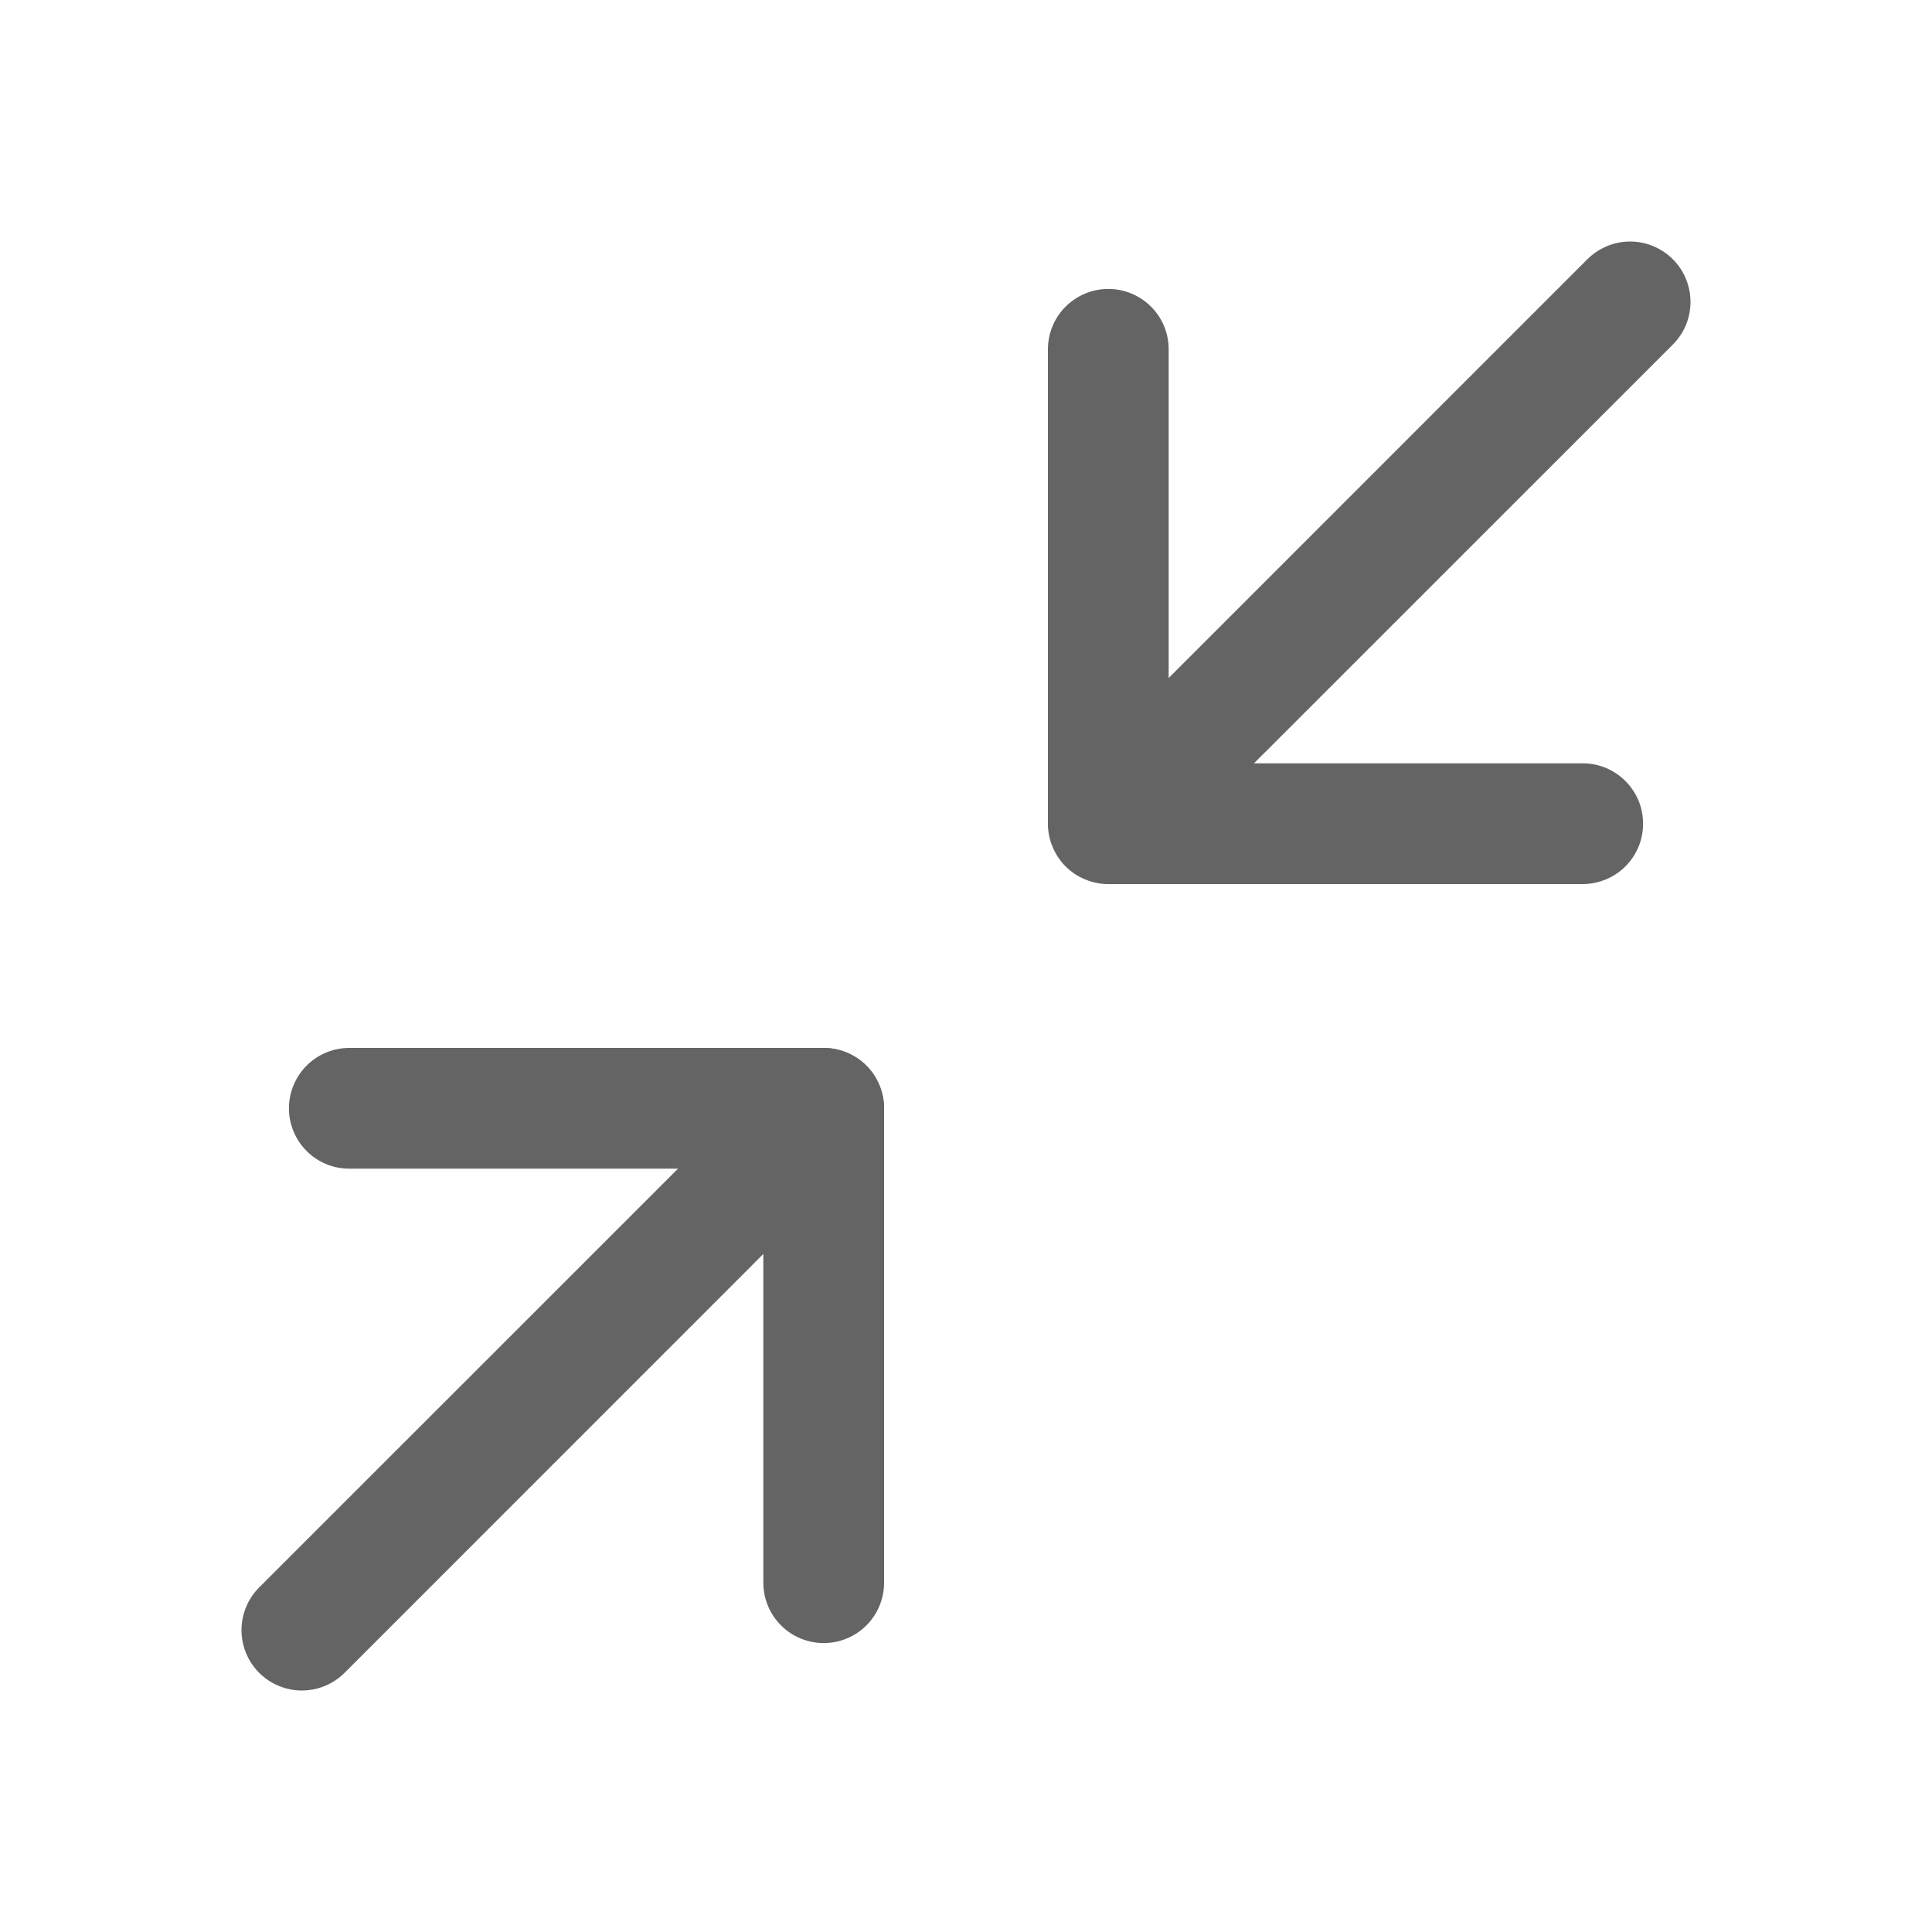 <svg width="20" height="20" viewBox="0 0 20 20" fill="none" xmlns="http://www.w3.org/2000/svg">
<path d="M9.152 11.473L9.152 16.384C9.152 16.55 9.086 16.709 8.969 16.826C8.852 16.943 8.693 17.009 8.527 17.009C8.361 17.009 8.202 16.943 8.085 16.826C7.968 16.709 7.902 16.55 7.902 16.384L7.902 12.098L3.616 12.098C3.45 12.098 3.291 12.033 3.174 11.915C3.057 11.798 2.991 11.639 2.991 11.473C2.991 11.308 3.057 11.149 3.174 11.031C3.291 10.914 3.45 10.848 3.616 10.848L8.527 10.848C8.609 10.848 8.69 10.864 8.766 10.896C8.842 10.927 8.911 10.973 8.969 11.031C9.027 11.089 9.073 11.158 9.104 11.234C9.136 11.31 9.152 11.391 9.152 11.473Z" fill="#646464"/>
<path d="M17.009 8.527C17.009 8.609 16.993 8.69 16.962 8.766C16.93 8.842 16.884 8.911 16.826 8.969C16.768 9.027 16.699 9.073 16.623 9.104C16.548 9.135 16.466 9.152 16.384 9.152L11.473 9.152C11.391 9.152 11.31 9.135 11.234 9.104C11.158 9.073 11.089 9.027 11.031 8.969C10.973 8.911 10.927 8.842 10.896 8.766C10.864 8.69 10.848 8.609 10.848 8.527L10.848 3.616C10.848 3.45 10.914 3.291 11.031 3.174C11.149 3.057 11.308 2.991 11.473 2.991C11.639 2.991 11.798 3.057 11.915 3.174C12.033 3.291 12.098 3.45 12.098 3.616L12.098 7.902L16.384 7.902C16.466 7.902 16.548 7.918 16.623 7.949C16.699 7.981 16.768 8.027 16.826 8.085C16.884 8.143 16.93 8.212 16.962 8.287C16.993 8.363 17.009 8.445 17.009 8.527Z" fill="#646464"/>
<path d="M17.5 3.125C17.5 3.207 17.484 3.288 17.453 3.364C17.421 3.44 17.375 3.509 17.317 3.567L11.915 8.968C11.798 9.084 11.639 9.148 11.475 9.147C11.31 9.147 11.152 9.081 11.036 8.964C10.919 8.848 10.853 8.69 10.852 8.525C10.852 8.361 10.916 8.202 11.032 8.085L16.433 2.683C16.521 2.596 16.632 2.536 16.753 2.512C16.874 2.488 17 2.5 17.114 2.548C17.228 2.595 17.326 2.675 17.395 2.778C17.463 2.881 17.5 3.001 17.5 3.125Z" fill="#646464"/>
<path d="M9.152 11.473C9.152 11.556 9.135 11.637 9.104 11.713C9.073 11.789 9.027 11.857 8.968 11.915L3.567 17.317C3.45 17.434 3.291 17.5 3.125 17.5C2.959 17.5 2.8 17.434 2.683 17.317C2.566 17.2 2.5 17.041 2.5 16.875C2.5 16.709 2.566 16.55 2.683 16.433L8.085 11.032C8.172 10.944 8.283 10.885 8.405 10.861C8.526 10.836 8.651 10.849 8.766 10.896C8.88 10.944 8.977 11.024 9.046 11.126C9.115 11.229 9.151 11.35 9.152 11.473Z" fill="#646464"/>
</svg>

